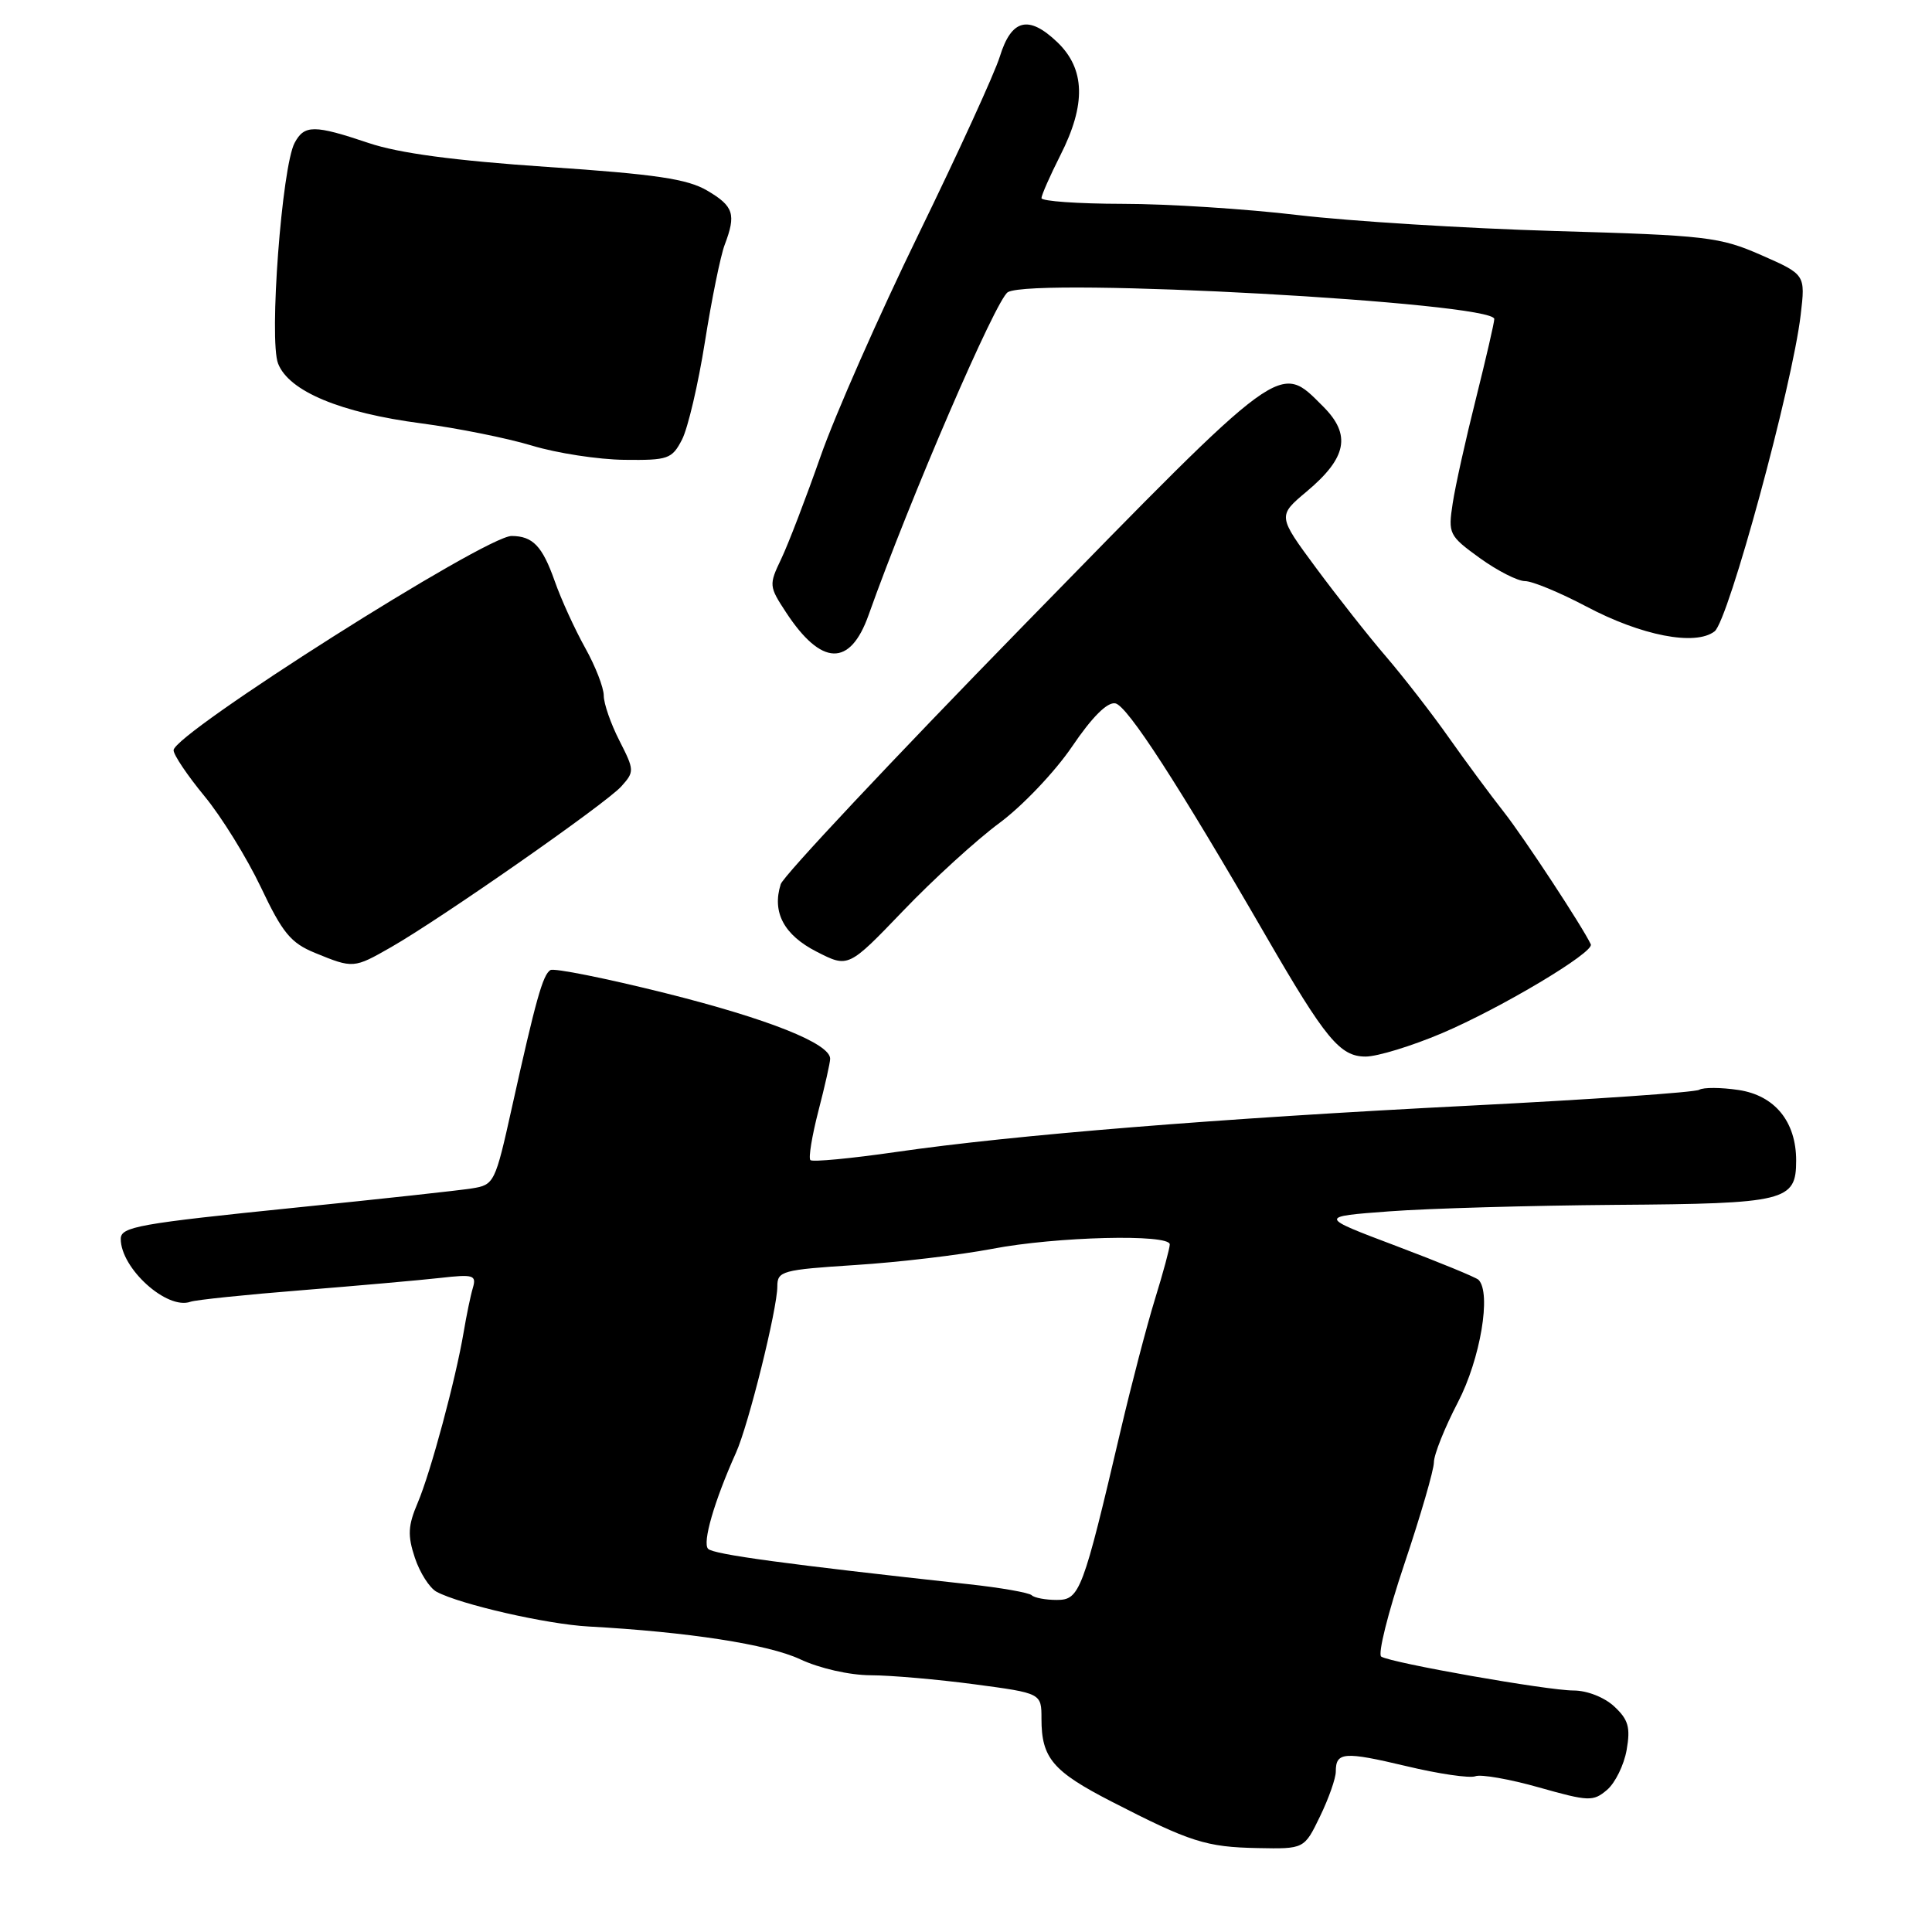 <?xml version="1.0" encoding="UTF-8" standalone="no"?>
<!DOCTYPE svg PUBLIC "-//W3C//DTD SVG 1.1//EN" "http://www.w3.org/Graphics/SVG/1.1/DTD/svg11.dtd" >
<svg xmlns="http://www.w3.org/2000/svg" xmlns:xlink="http://www.w3.org/1999/xlink" version="1.1" viewBox="0 0 256 256">
 <g >
 <path fill="currentColor"
d=" M 174.91 240.68 C 176.06 238.31 177.00 235.64 177.00 234.74 C 177.00 232.14 178.09 232.06 186.34 234.02 C 190.63 235.05 194.75 235.65 195.50 235.36 C 196.24 235.08 200.03 235.74 203.91 236.84 C 210.53 238.71 211.10 238.73 212.94 237.17 C 214.02 236.25 215.19 233.87 215.54 231.87 C 216.06 228.89 215.77 227.86 213.90 226.12 C 212.59 224.90 210.30 224.00 208.50 224.00 C 205.05 224.00 184.40 220.36 183.02 219.51 C 182.54 219.21 183.91 213.71 186.07 207.28 C 188.23 200.85 190.00 194.77 190.00 193.76 C 190.00 192.75 191.43 189.17 193.18 185.81 C 196.16 180.08 197.64 171.31 195.91 169.58 C 195.59 169.26 190.68 167.24 185.01 165.10 C 174.70 161.21 174.70 161.21 184.10 160.51 C 189.27 160.12 202.77 159.74 214.10 159.65 C 236.67 159.49 238.00 159.16 238.00 153.78 C 238.00 148.62 235.17 145.15 230.37 144.43 C 228.05 144.08 225.70 144.07 225.16 144.40 C 224.61 144.74 210.97 145.68 194.83 146.50 C 161.34 148.20 134.36 150.38 118.69 152.65 C 112.74 153.51 107.66 153.99 107.38 153.72 C 107.11 153.44 107.59 150.52 108.44 147.22 C 109.30 143.91 110.00 140.80 110.00 140.29 C 110.00 138.27 101.80 135.01 88.15 131.59 C 80.26 129.62 73.41 128.25 72.93 128.54 C 71.92 129.17 71.00 132.47 67.83 146.75 C 65.61 156.75 65.49 157.00 62.53 157.47 C 60.86 157.74 50.38 158.88 39.23 160.01 C 18.33 162.14 16.00 162.55 16.00 164.16 C 16.00 168.07 22.13 173.61 25.24 172.49 C 25.93 172.24 32.58 171.55 40.00 170.96 C 47.42 170.36 55.68 169.63 58.35 169.33 C 62.74 168.83 63.15 168.96 62.66 170.64 C 62.35 171.66 61.81 174.30 61.44 176.50 C 60.39 182.74 57.06 195.12 55.34 199.15 C 54.06 202.16 53.99 203.45 54.97 206.41 C 55.63 208.39 56.92 210.42 57.85 210.92 C 61.00 212.60 72.46 215.22 78.00 215.52 C 91.15 216.24 101.77 217.88 106.00 219.85 C 108.60 221.07 112.56 221.97 115.39 221.98 C 118.07 221.99 124.26 222.53 129.14 223.18 C 138.00 224.36 138.00 224.36 138.00 227.75 C 138.00 232.95 139.49 234.71 147.29 238.72 C 157.72 244.08 159.81 244.75 166.66 244.88 C 172.82 245.00 172.82 245.00 174.91 240.68 Z  M 191.08 136.90 C 198.88 133.58 211.28 126.18 210.79 125.13 C 209.74 122.87 201.95 111.01 199.28 107.61 C 197.50 105.35 194.21 100.90 191.96 97.71 C 189.72 94.53 185.99 89.73 183.69 87.04 C 181.38 84.36 177.20 79.05 174.39 75.26 C 169.29 68.36 169.29 68.36 173.14 65.13 C 178.48 60.65 179.07 57.61 175.33 53.87 C 169.45 47.99 170.30 47.37 135.66 82.84 C 118.29 100.63 103.79 116.07 103.45 117.16 C 102.27 120.88 103.88 123.90 108.22 126.11 C 112.41 128.25 112.41 128.25 119.67 120.69 C 123.66 116.52 129.40 111.29 132.43 109.05 C 135.46 106.81 139.79 102.26 142.05 98.93 C 144.72 94.99 146.73 92.99 147.79 93.20 C 149.37 93.50 156.11 103.91 167.73 124.00 C 175.65 137.69 177.56 140.00 180.95 140.00 C 182.51 140.00 187.07 138.60 191.08 136.90 Z  M 51.83 125.50 C 58.49 121.69 80.28 106.48 82.32 104.21 C 84.08 102.25 84.07 102.06 82.07 98.13 C 80.93 95.90 80.00 93.22 80.00 92.17 C 80.00 91.11 78.89 88.26 77.53 85.83 C 76.17 83.39 74.35 79.42 73.50 76.99 C 71.86 72.36 70.61 71.04 67.80 71.02 C 64.37 70.98 23.00 97.21 23.00 99.41 C 23.00 100.03 24.84 102.76 27.09 105.49 C 29.34 108.21 32.70 113.65 34.57 117.57 C 37.43 123.61 38.53 124.95 41.73 126.26 C 46.80 128.34 46.88 128.33 51.83 125.50 Z  M 115.09 81.50 C 120.57 66.08 132.01 39.58 133.55 38.71 C 137.12 36.71 198.00 40.07 198.00 42.27 C 198.00 42.74 196.90 47.49 195.57 52.82 C 194.23 58.14 192.84 64.38 192.49 66.69 C 191.87 70.73 191.99 70.98 196.07 73.94 C 198.40 75.62 201.10 77.00 202.07 77.00 C 203.04 77.00 206.68 78.51 210.17 80.35 C 217.50 84.24 224.64 85.62 227.19 83.66 C 229.03 82.25 237.50 51.10 238.60 41.72 C 239.23 36.38 239.23 36.38 233.37 33.80 C 227.86 31.39 226.18 31.19 206.00 30.61 C 194.18 30.26 178.88 29.31 172.00 28.50 C 165.12 27.68 154.66 27.01 148.75 27.01 C 142.84 27.00 138.00 26.66 138.00 26.25 C 138.01 25.84 139.13 23.29 140.50 20.58 C 143.93 13.83 143.80 9.14 140.10 5.59 C 136.29 1.95 134.02 2.52 132.48 7.50 C 131.80 9.70 126.96 20.27 121.73 31.00 C 116.50 41.73 110.64 55.00 108.72 60.50 C 106.79 66.00 104.45 72.10 103.52 74.05 C 101.87 77.50 101.89 77.69 104.16 81.15 C 108.84 88.28 112.64 88.40 115.09 81.50 Z  M 90.37 58.25 C 91.15 56.74 92.52 50.90 93.41 45.27 C 94.30 39.64 95.48 33.87 96.02 32.45 C 97.56 28.39 97.23 27.33 93.72 25.26 C 91.09 23.71 86.94 23.09 72.54 22.12 C 60.17 21.28 52.86 20.30 48.85 18.95 C 41.63 16.52 40.33 16.52 39.04 18.93 C 37.35 22.09 35.62 45.06 36.85 48.18 C 38.28 51.85 45.12 54.70 55.84 56.10 C 60.60 56.73 67.20 58.05 70.50 59.05 C 73.80 60.05 79.30 60.89 82.72 60.93 C 88.53 61.00 89.04 60.82 90.37 58.25 Z  M 136.71 211.38 C 136.37 211.04 132.58 210.37 128.30 209.91 C 104.09 207.26 94.57 205.97 93.83 205.23 C 93.04 204.44 94.64 198.91 97.52 192.50 C 99.18 188.83 103.00 173.43 103.00 170.46 C 103.00 168.42 103.61 168.25 113.37 167.62 C 119.07 167.26 127.21 166.29 131.46 165.48 C 139.95 163.85 155.00 163.48 155.00 164.89 C 155.00 165.39 154.12 168.65 153.04 172.14 C 151.96 175.64 149.92 183.45 148.50 189.50 C 143.48 210.92 143.07 212.00 140.03 212.00 C 138.55 212.00 137.05 211.72 136.71 211.38 Z "/>
</g>
</svg>